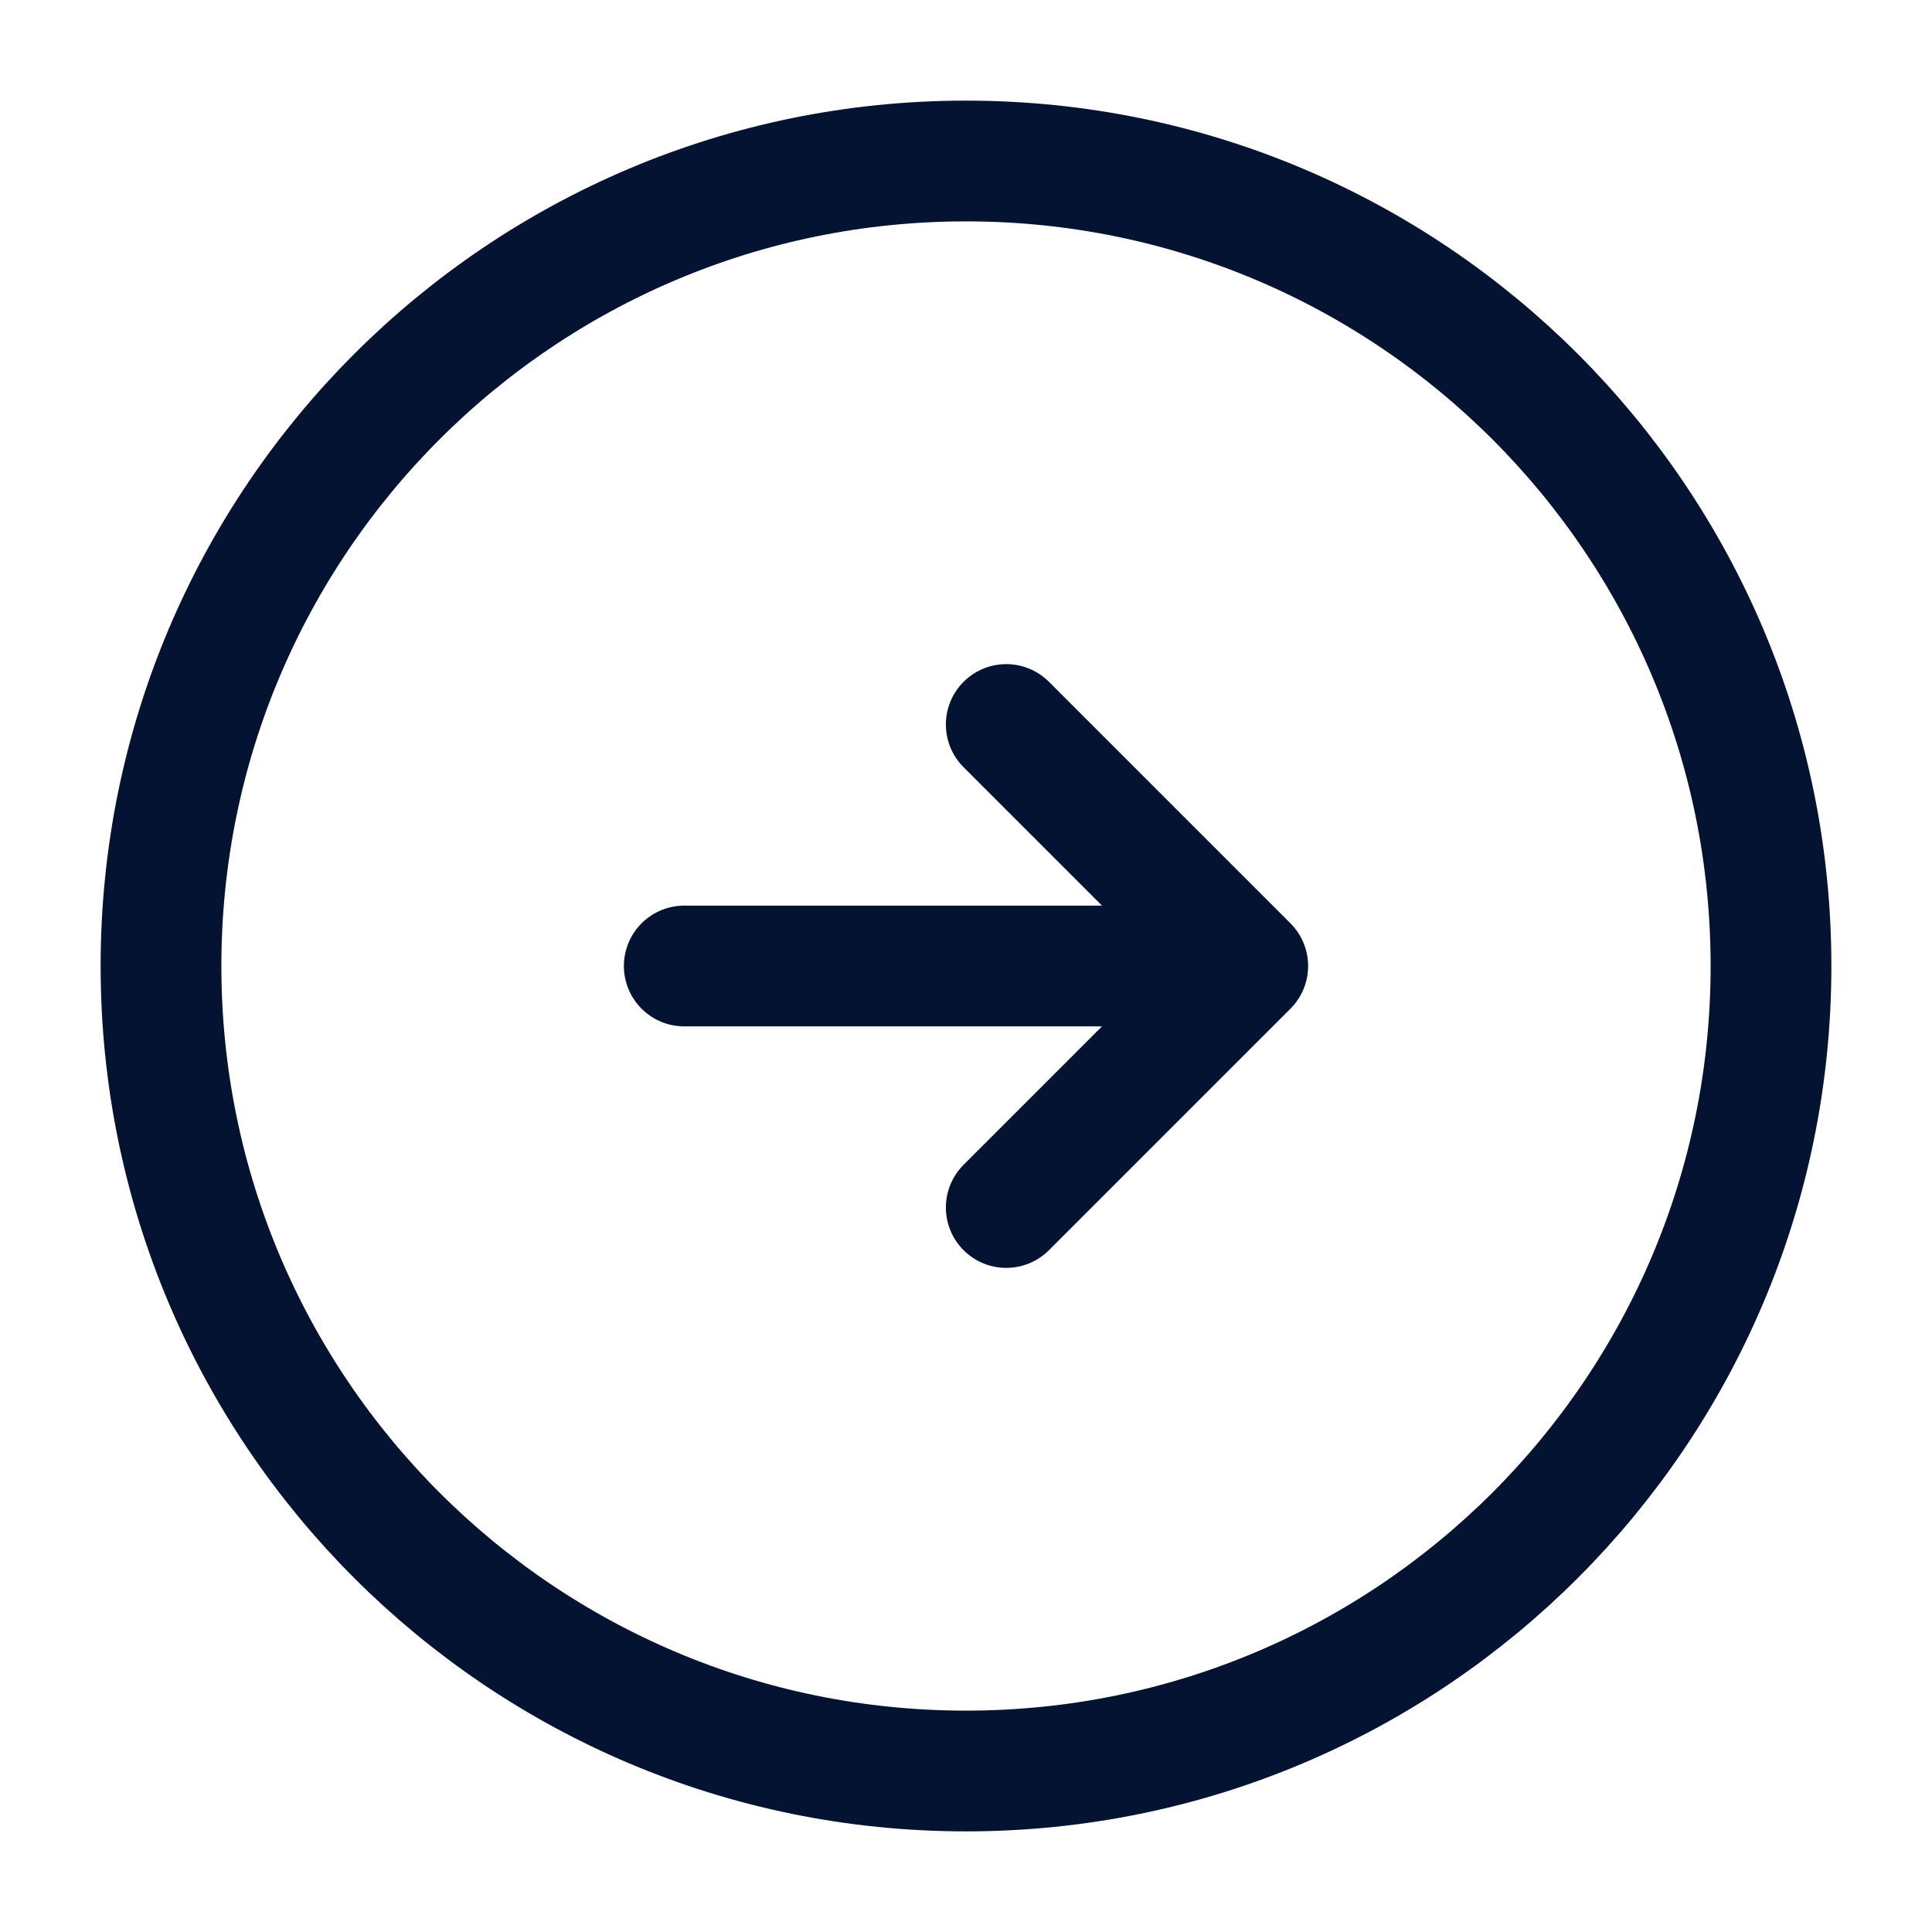 <svg width="24" height="24" viewBox="0 0 24 24" fill="none" xmlns="http://www.w3.org/2000/svg">
<path d="M12 22C17.523 22 22 17.523 22 12C22 6.477 17.523 2 12 2C6.477 2 2 6.477 2 12C2 17.523 6.477 22 12 22Z" stroke="#051333" stroke-width="1.5" stroke-linecap="round" stroke-linejoin="round"/>
<path d="M8.5 12H14.5" stroke="#051333" stroke-width="1.5" stroke-linecap="round" stroke-linejoin="round"/>
<path d="M12.5 15L15.5 12L12.5 9" stroke="#051333" stroke-width="1.5" stroke-linecap="round" stroke-linejoin="round"/>
</svg>
